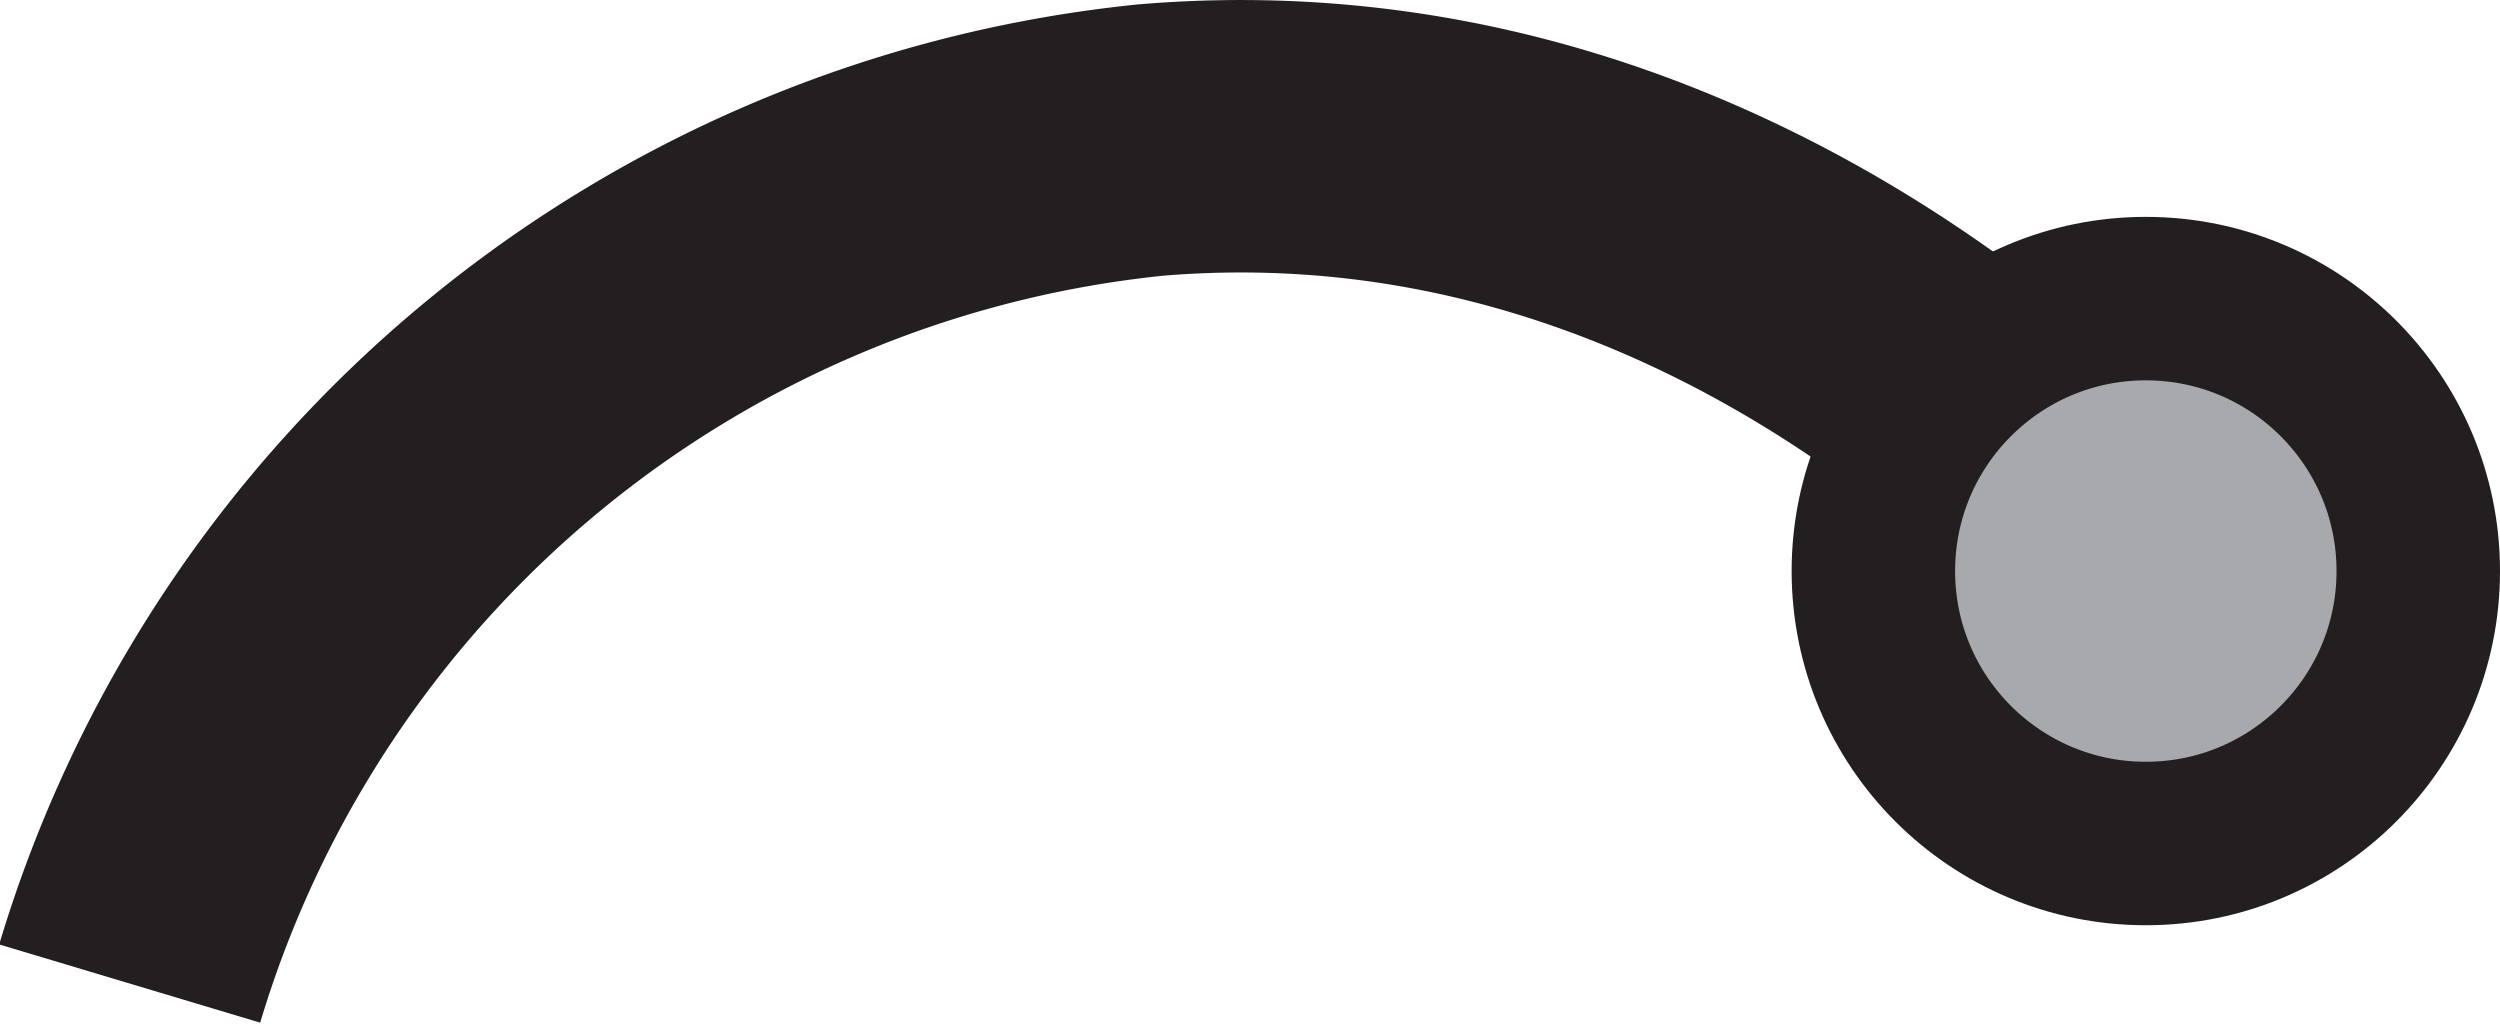 <svg xmlns="http://www.w3.org/2000/svg" viewBox="0 0 45.88 18.79"><defs><style>.cls-1{fill:none;stroke-width:5px;}.cls-1,.cls-2{stroke:#231f20;stroke-linejoin:round;}.cls-2{fill:#a7a9ac;stroke-width:3px;}</style></defs><g id="Layer_2" data-name="Layer 2"><g id="Layer_1-2" data-name="Layer 1"><path class="cls-1" d="M2.38,18.05A21.87,21.87,0,0,1,21.12,2.57C32,1.66,39,10,39.58,10.71"/><circle class="cls-2" cx="39.38" cy="10.48" r="5"/></g></g></svg>